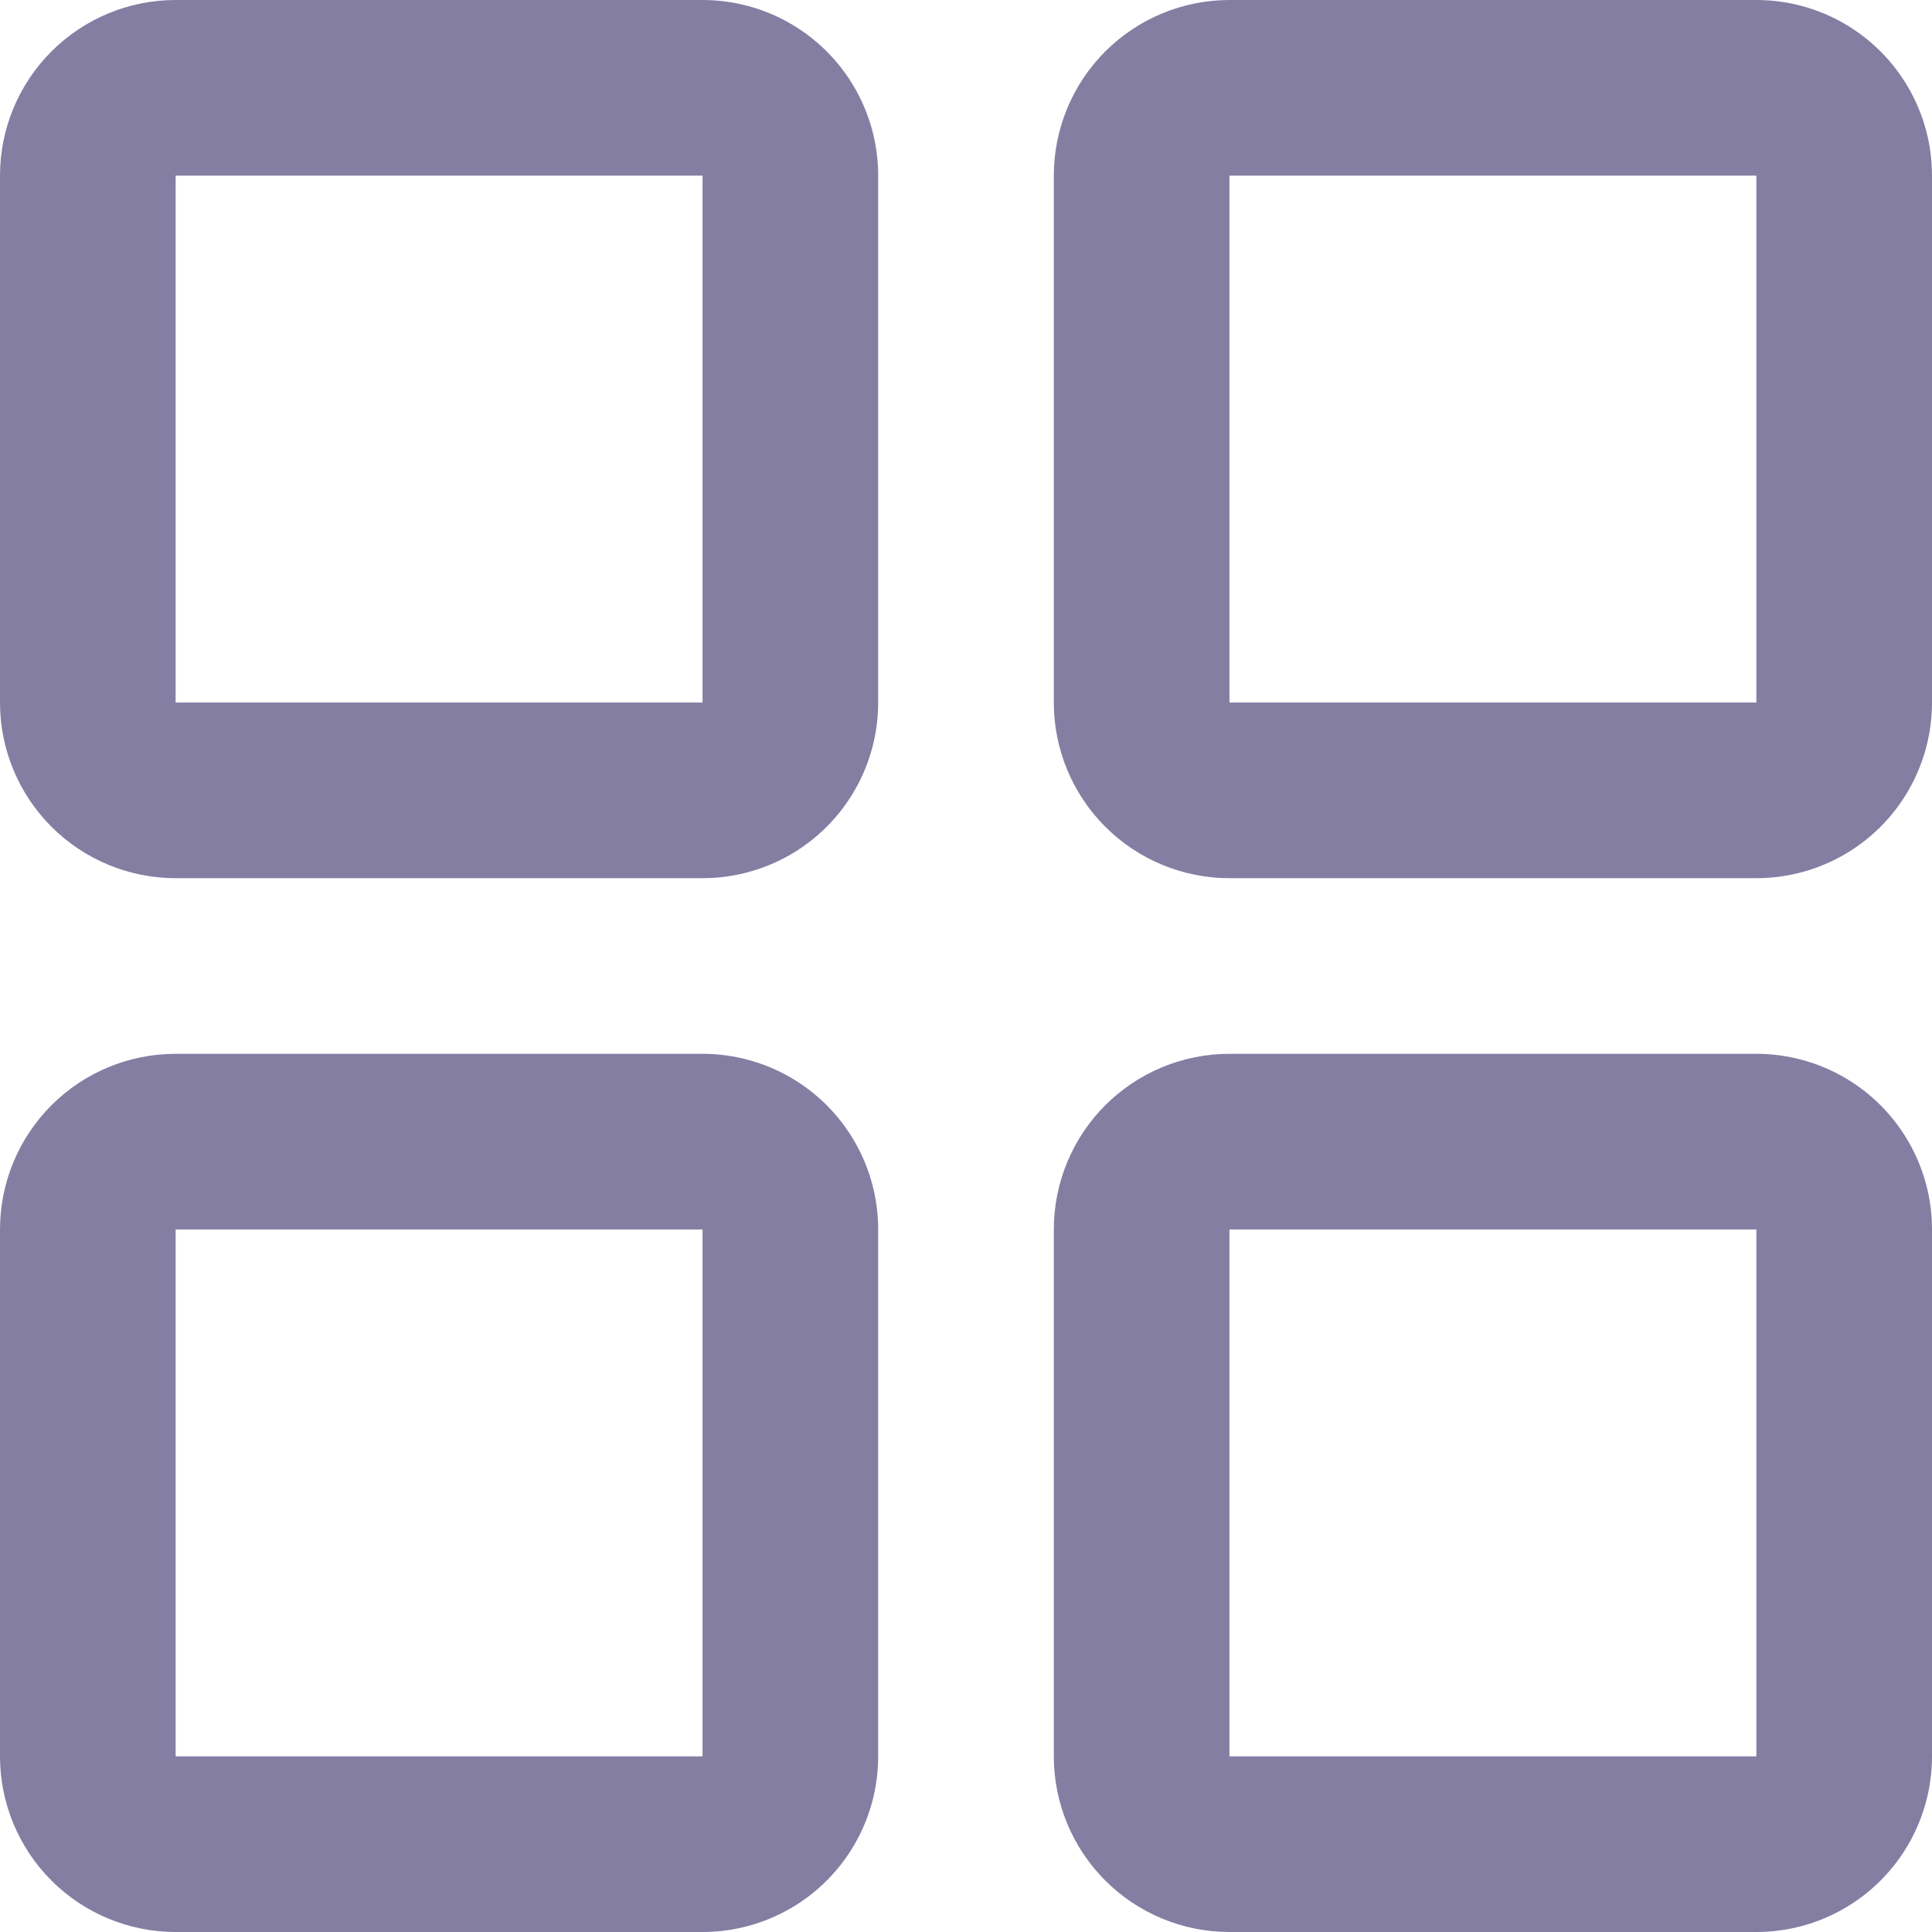 <svg xmlns="http://www.w3.org/2000/svg" xmlns:xlink="http://www.w3.org/1999/xlink" width="11" height="11" viewBox="0 0 11 11">
  <defs>
    <clipPath id="clip-path">
      <path id="Trazado_40" data-name="Trazado 40" d="M691-201a1,1,0,0,1,1,1v3a1,1,0,0,1-1,1h-3a1,1,0,0,1-1-1v-3a1,1,0,0,1,1-1Zm6,0a1,1,0,0,1,1,1v3a1,1,0,0,1-1,1h-3a1,1,0,0,1-1-1v-3a1,1,0,0,1,1-1Zm-6-6a1,1,0,0,1,1,1v3a1,1,0,0,1-1,1h-3a1,1,0,0,1-1-1v-3a1,1,0,0,1,1-1Zm6,0a1,1,0,0,1,1,1v3a1,1,0,0,1-1,1h-3a1,1,0,0,1-1-1v-3a1,1,0,0,1,1-1Z" fill="none" clip-rule="evenodd"/>
    </clipPath>
    <clipPath id="clip-path-2">
      <rect id="Rectángulo_3" data-name="Rectángulo 3" width="31" height="31" transform="translate(677 -217)" fill="none" stroke="#847ea3" stroke-width="1"/>
    </clipPath>
    <clipPath id="clip-path-3">
      <path id="Trazado_39" data-name="Trazado 39" d="M687-196h11v-11H687Z" fill="none"/>
    </clipPath>
  </defs>
  <g id="Grupo_44" data-name="Grupo 44" transform="translate(-687 207)" clip-path="url(#clip-path)">
    <g id="Grupo_43" data-name="Grupo 43" style="isolation: isolate">
      <g id="Grupo_42" data-name="Grupo 42" clip-path="url(#clip-path-2)">
        <g id="Grupo_41" data-name="Grupo 41" clip-path="url(#clip-path-3)">
          <g id="Grupo_40" data-name="Grupo 40" transform="translate(687 -207)">
            <path id="Trazado_38" data-name="Trazado 38" d="M4,6A1,1,0,0,1,5,7v3a1,1,0,0,1-1,1H1a1,1,0,0,1-1-1V7A1,1,0,0,1,1,6Zm6,0a1,1,0,0,1,1,1v3a1,1,0,0,1-1,1H7a1,1,0,0,1-1-1V7A1,1,0,0,1,7,6ZM4,0A1,1,0,0,1,5,1V4A1,1,0,0,1,4,5H1A1,1,0,0,1,0,4V1A1,1,0,0,1,1,0Zm6,0a1,1,0,0,1,1,1V4a1,1,0,0,1-1,1H7A1,1,0,0,1,6,4V1A1,1,0,0,1,7,0Z" fill="none" stroke="#847ea3" stroke-width="2"/>
          </g>
        </g>
      </g>
    </g>
  </g>
</svg>
